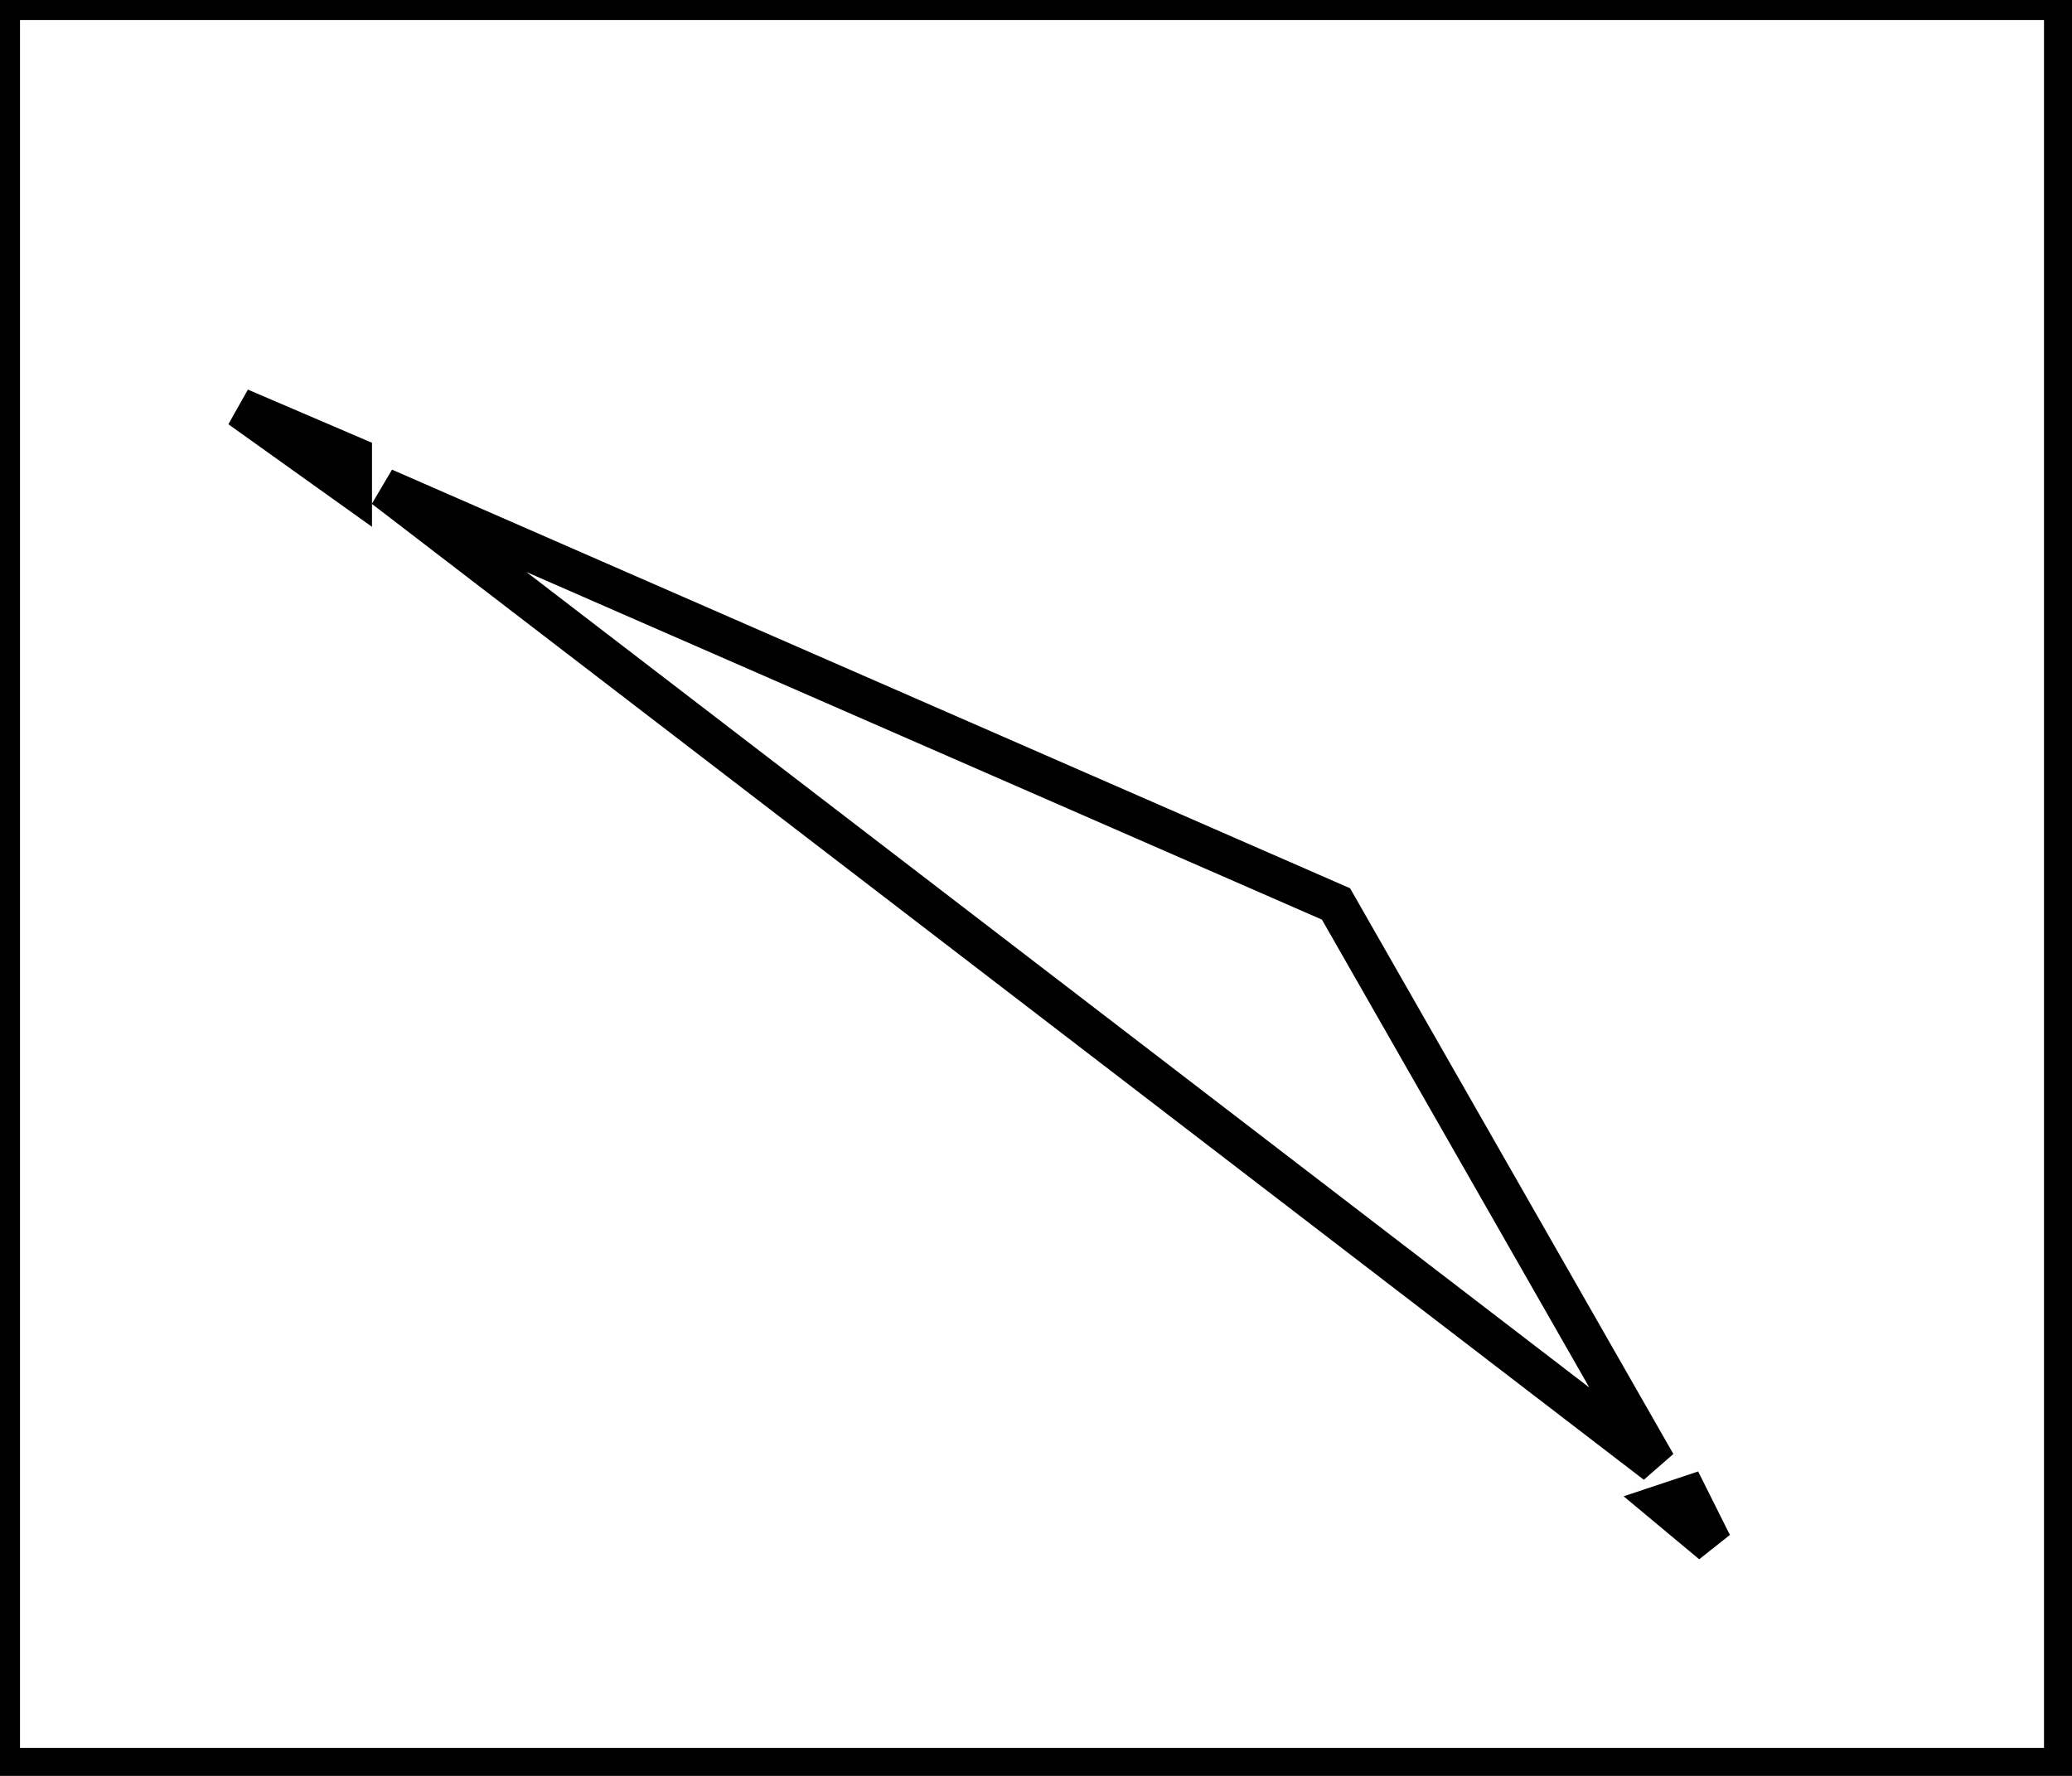 <?xml version="1.0" encoding="utf-8" ?>
<svg baseProfile="full" height="222" version="1.1" width="259" xmlns="http://www.w3.org/2000/svg" xmlns:ev="http://www.w3.org/2001/xml-events" xmlns:xlink="http://www.w3.org/1999/xlink"><defs /><rect fill="white" height="222" width="259" x="0" y="0" /><path d="M 208,188 L 214,193 L 211,187 Z" fill="none" stroke="black" stroke-width="5" /><path d="M 48,61 L 207,183 L 167,113 Z" fill="none" stroke="black" stroke-width="5" /><path d="M 30,51 L 44,61 L 44,57 Z" fill="none" stroke="black" stroke-width="5" /><path d="M 0,0 L 0,221 L 258,221 L 258,0 Z" fill="none" stroke="black" stroke-width="5" /></svg>